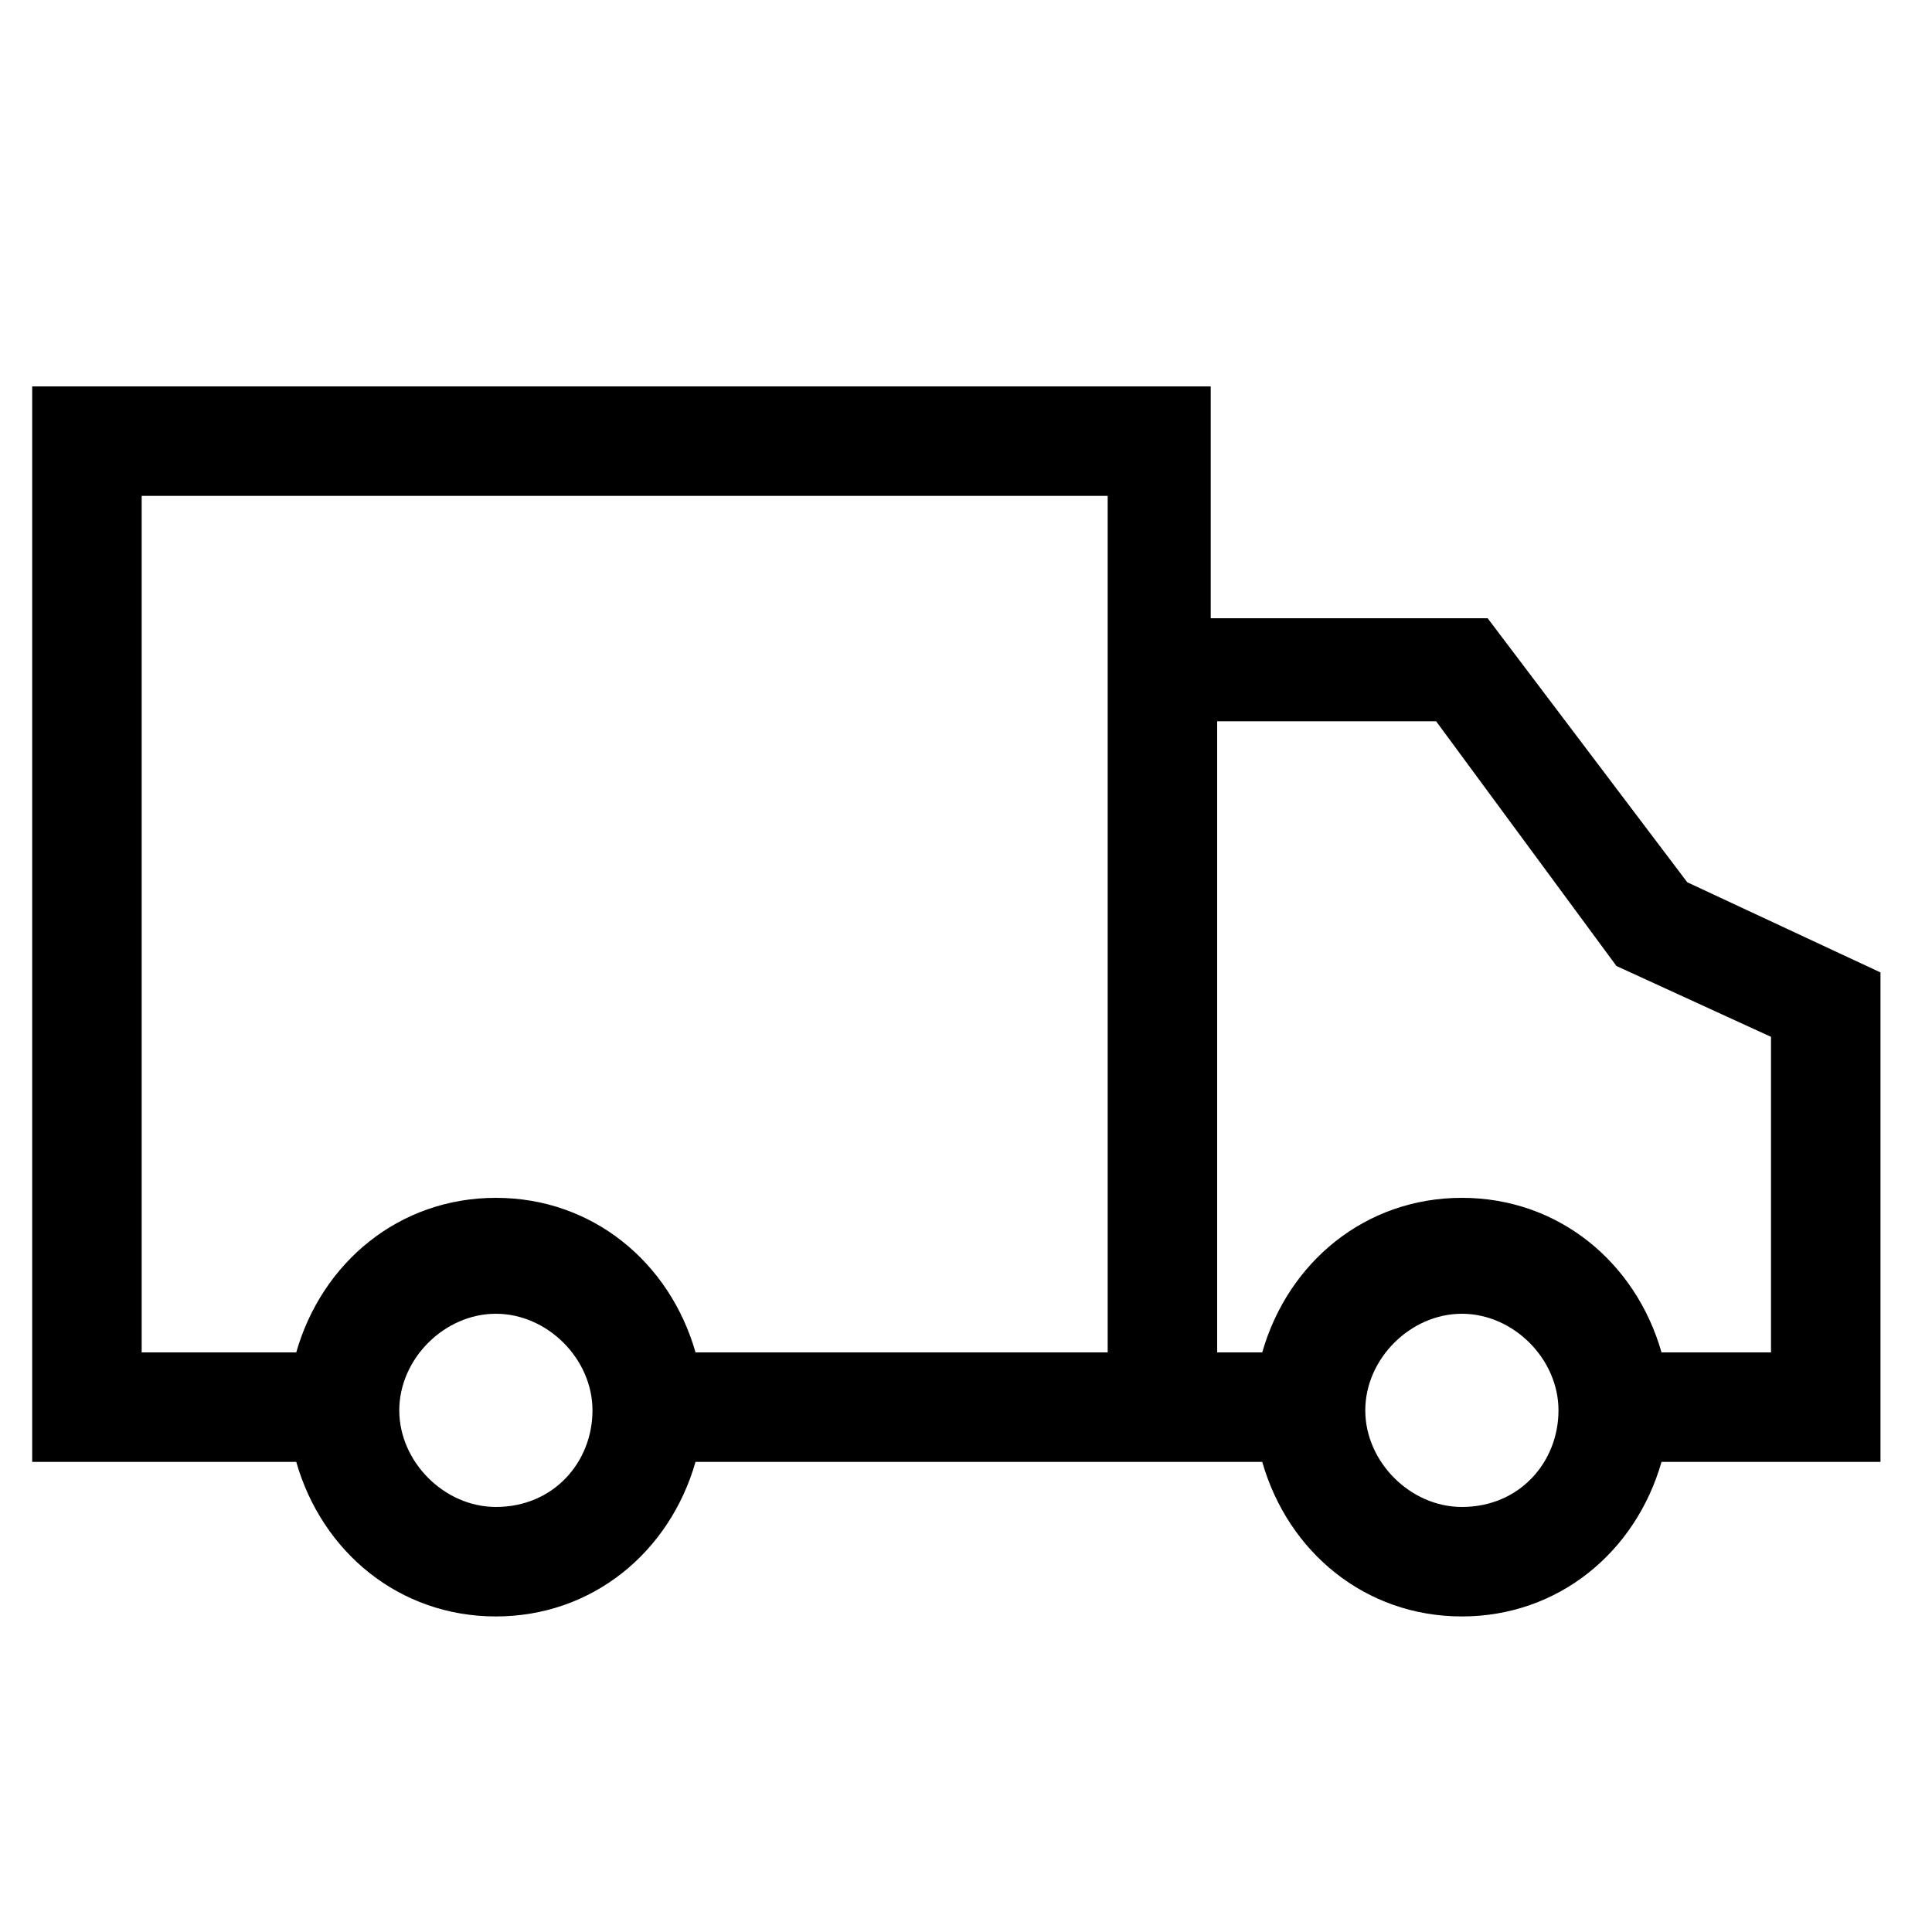 <svg xmlns="http://www.w3.org/2000/svg" viewBox="0 0 30 30" style="enable-background:new 0 0 30 30" xml:space="preserve"><path d="m29.2 15.1-3-1.4-3.1-4.1h-4.3V6H.5v16.7h4.1c.4 1.4 1.6 2.4 3.1 2.4s2.7-1 3.1-2.4H19.6c.4 1.4 1.6 2.4 3.1 2.4s2.7-1 3.1-2.4h3.4v-7.6zM7.7 23.4c-.8 0-1.5-.7-1.5-1.5s.7-1.5 1.5-1.5 1.5.7 1.5 1.5-.6 1.5-1.5 1.5zm9.5-2.4h-6.4c-.4-1.4-1.6-2.4-3.1-2.4S5 19.6 4.6 21H2.2V7.7h15V21zm5.5 2.4c-.8 0-1.5-.7-1.5-1.5s.7-1.5 1.5-1.5 1.5.7 1.5 1.5-.6 1.5-1.5 1.5zm4.8-2.4h-1.7c-.4-1.4-1.6-2.4-3.1-2.4s-2.7 1-3.1 2.4h-.7v-9.8h3.4l2.8 3.8 2.4 1.1V21z"/></svg>